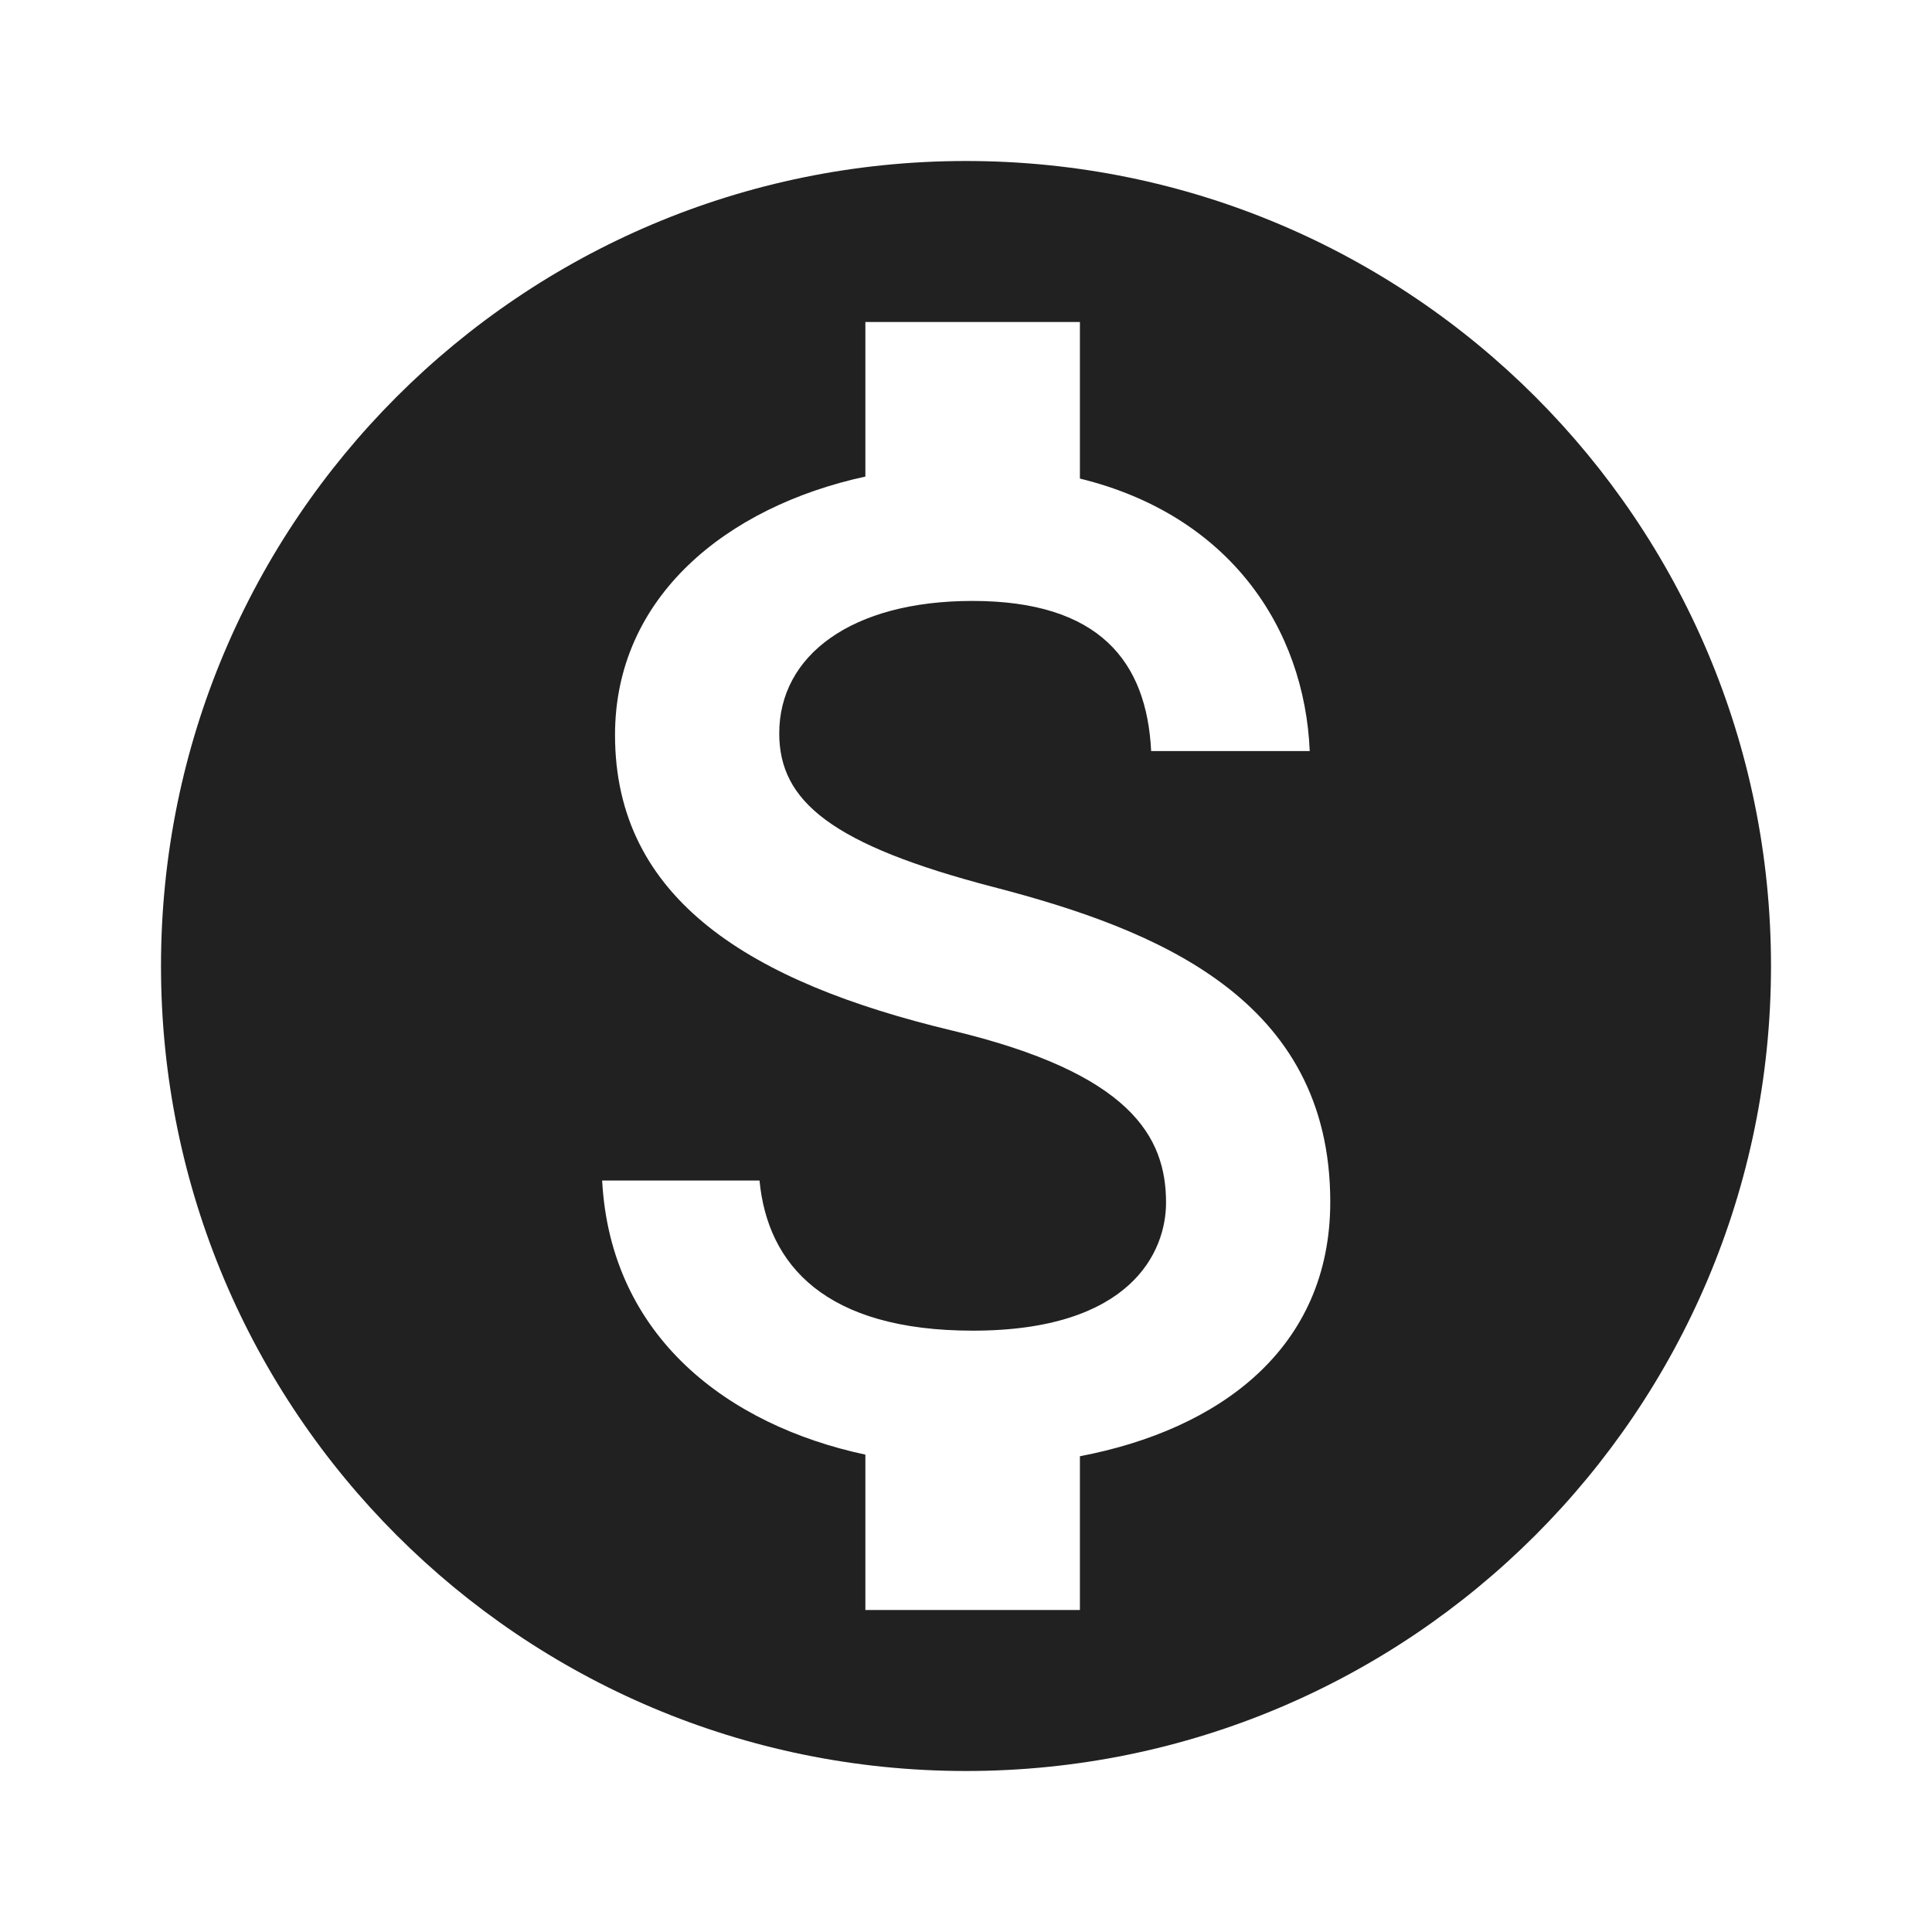 <svg width="24" height="24" viewBox="0 0 24 24" fill="none" xmlns="http://www.w3.org/2000/svg">
<path d="M12 2C6.475 2 2 6.475 2 12C2 17.525 6.475 22 12 22C17.525 22 22 17.525 22 12C22 6.475 17.525 2 12 2ZM13.415 18.09V20H10.75V18.07C9.045 17.705 7.585 16.61 7.48 14.665H9.435C9.535 15.715 10.255 16.53 12.085 16.53C14.05 16.53 14.485 15.55 14.485 14.94C14.485 14.115 14.04 13.33 11.82 12.8C9.34 12.205 7.64 11.18 7.64 9.13C7.64 7.415 9.025 6.295 10.75 5.92V4H13.415V5.945C15.275 6.4 16.205 7.805 16.27 9.33H14.3C14.245 8.22 13.66 7.465 12.08 7.465C10.58 7.465 9.68 8.14 9.68 9.11C9.68 9.955 10.33 10.495 12.345 11.02C14.365 11.545 16.525 12.405 16.525 14.93C16.525 16.755 15.145 17.76 13.415 18.09Z" fill="#212121"/>
</svg>

